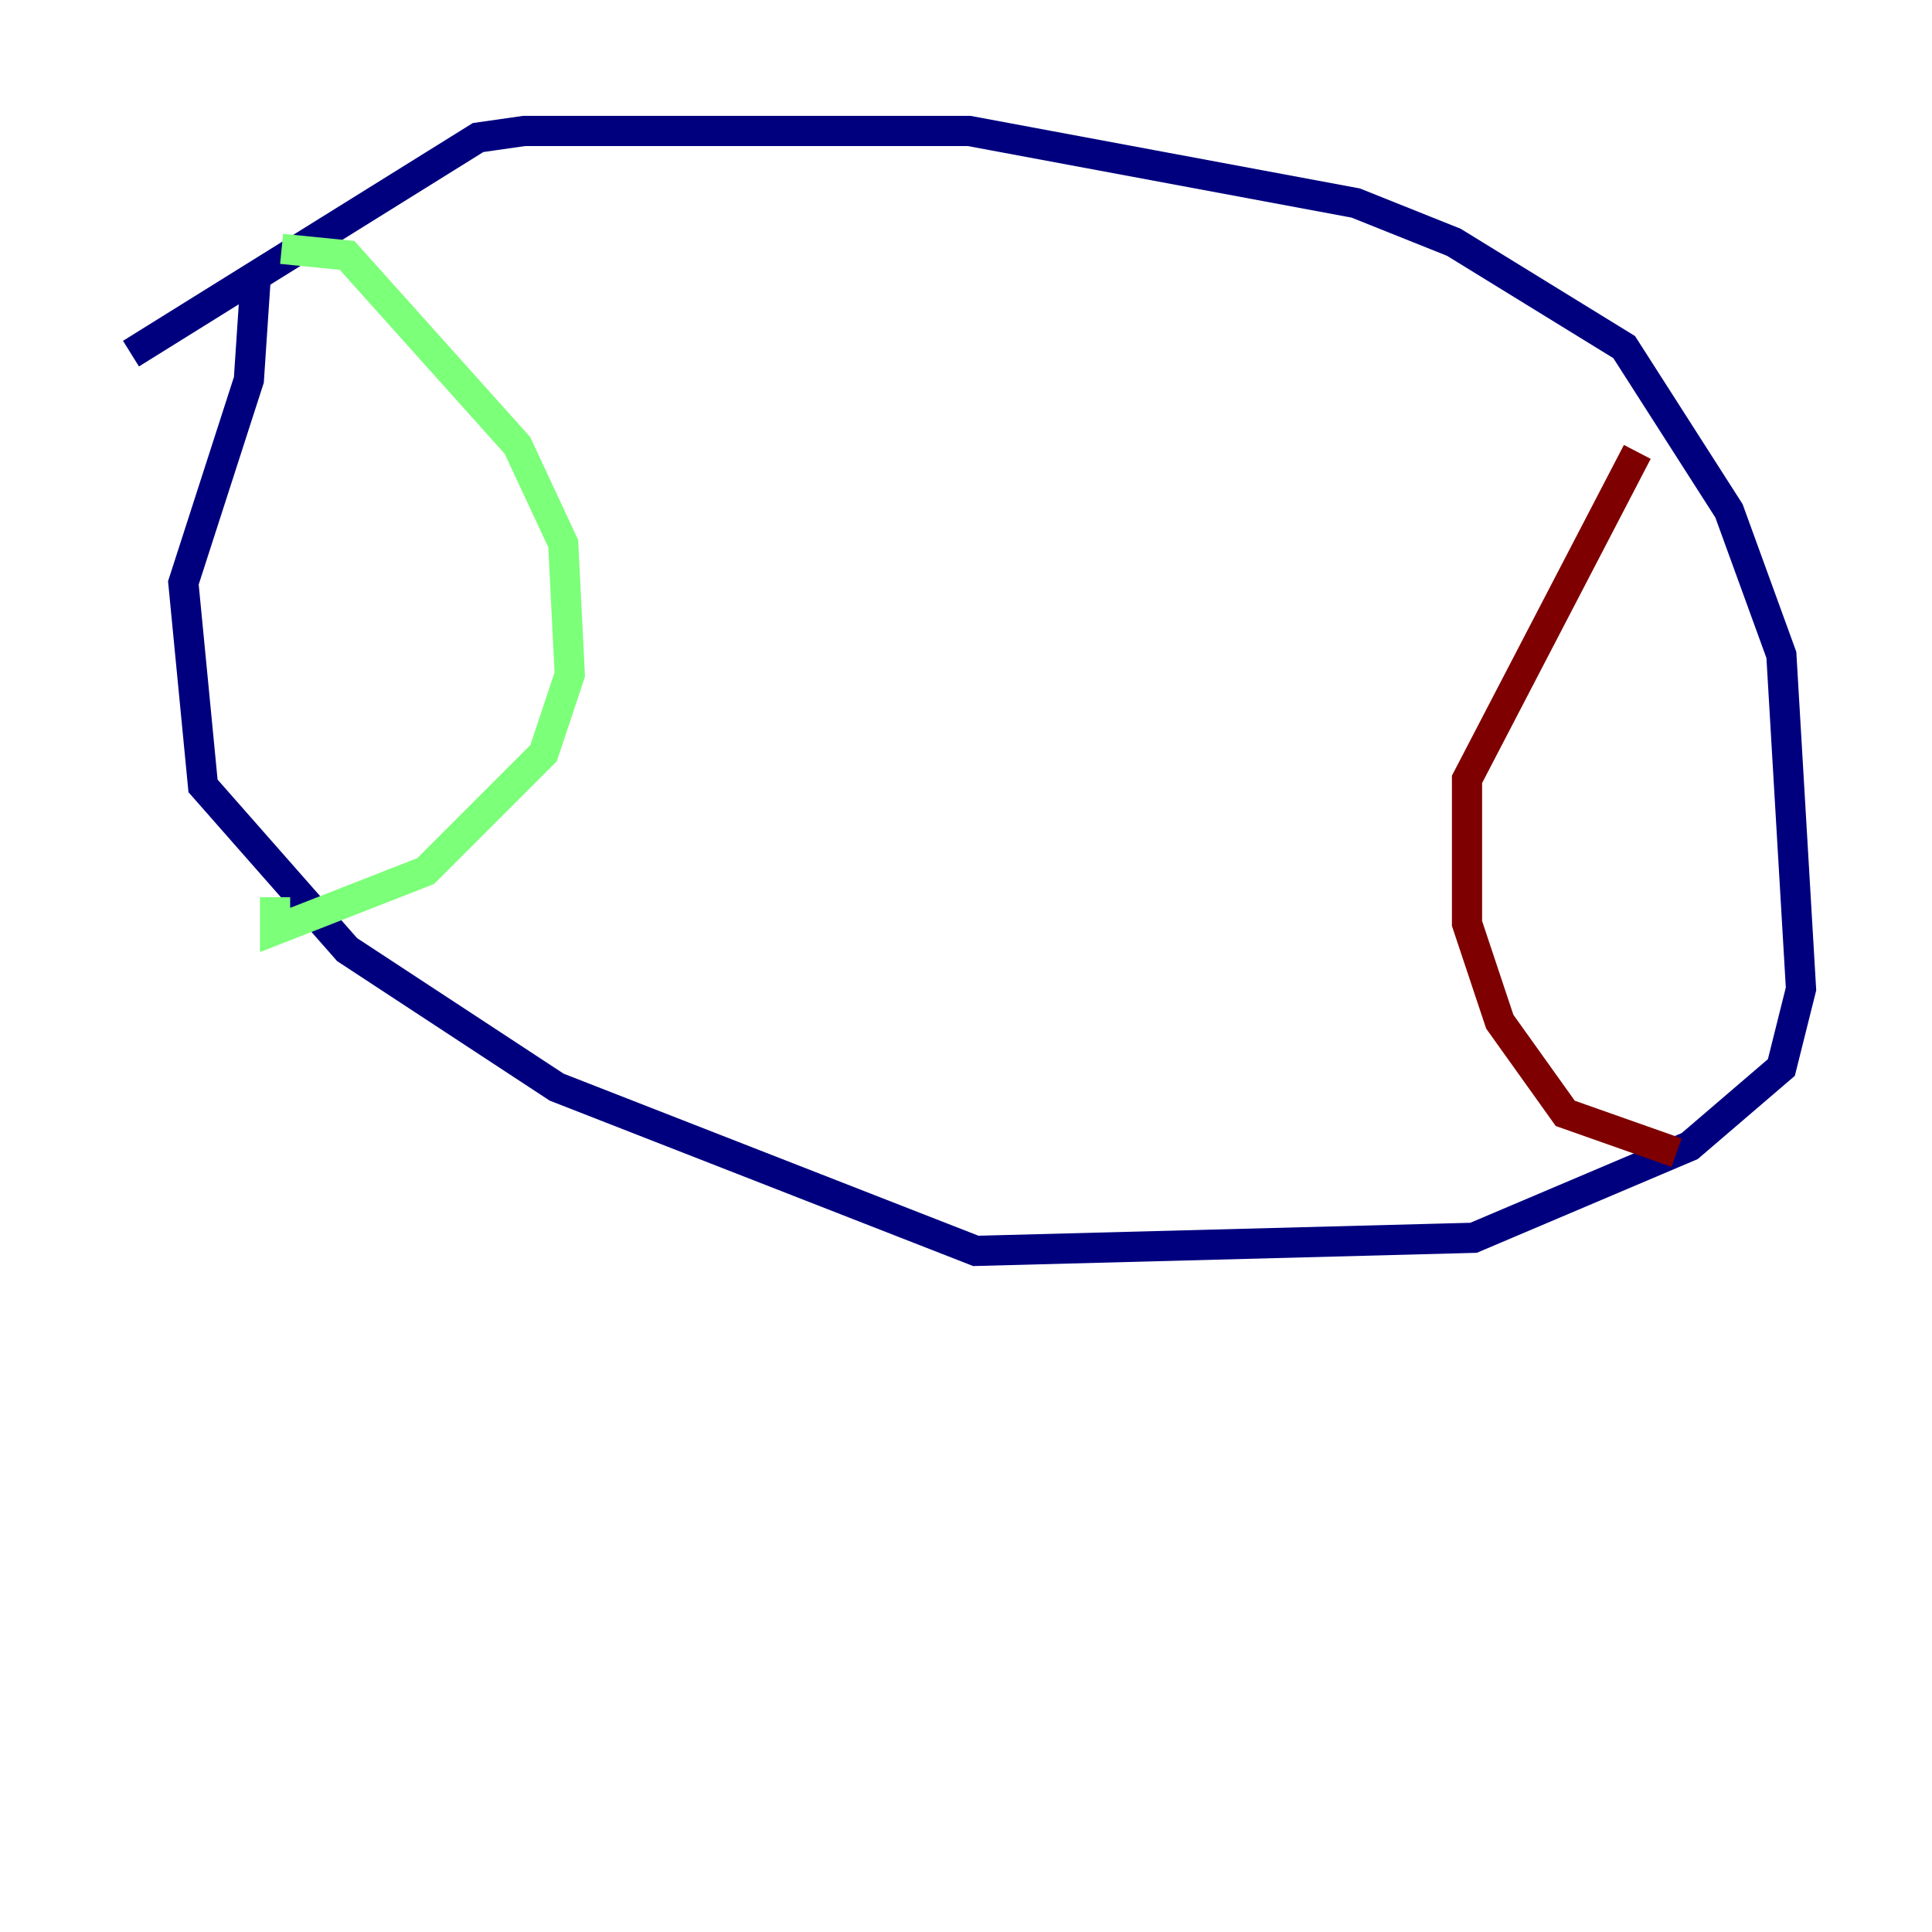 <?xml version="1.0" encoding="utf-8" ?>
<svg baseProfile="tiny" height="128" version="1.2" viewBox="0,0,128,128" width="128" xmlns="http://www.w3.org/2000/svg" xmlns:ev="http://www.w3.org/2001/xml-events" xmlns:xlink="http://www.w3.org/1999/xlink"><defs /><polyline fill="none" points="16.922,18.658 16.488,25.166 12.149,38.617 13.451,52.068 22.997,62.915 36.881,72.027 64.651,82.875 97.627,82.007 111.946,75.932 118.02,70.725 119.322,65.519 118.02,43.39 114.549,33.844 107.607,22.997 96.325,16.054 89.817,13.451 64.217,8.678 34.712,8.678 31.675,9.112 8.678,23.43" stroke="#00007f" stroke-width="2" /><polyline fill="none" points="18.658,16.488 22.997,16.922 34.278,29.505 37.315,36.014 37.749,44.691 36.014,49.898 28.203,57.709 18.224,61.614 18.224,59.444" stroke="#7cff79" stroke-width="2" /><polyline fill="none" points="108.475,29.939 97.193,51.634 97.193,61.18 99.363,67.688 103.702,73.763 111.078,76.366" stroke="#7f0000" stroke-width="2" /></svg>